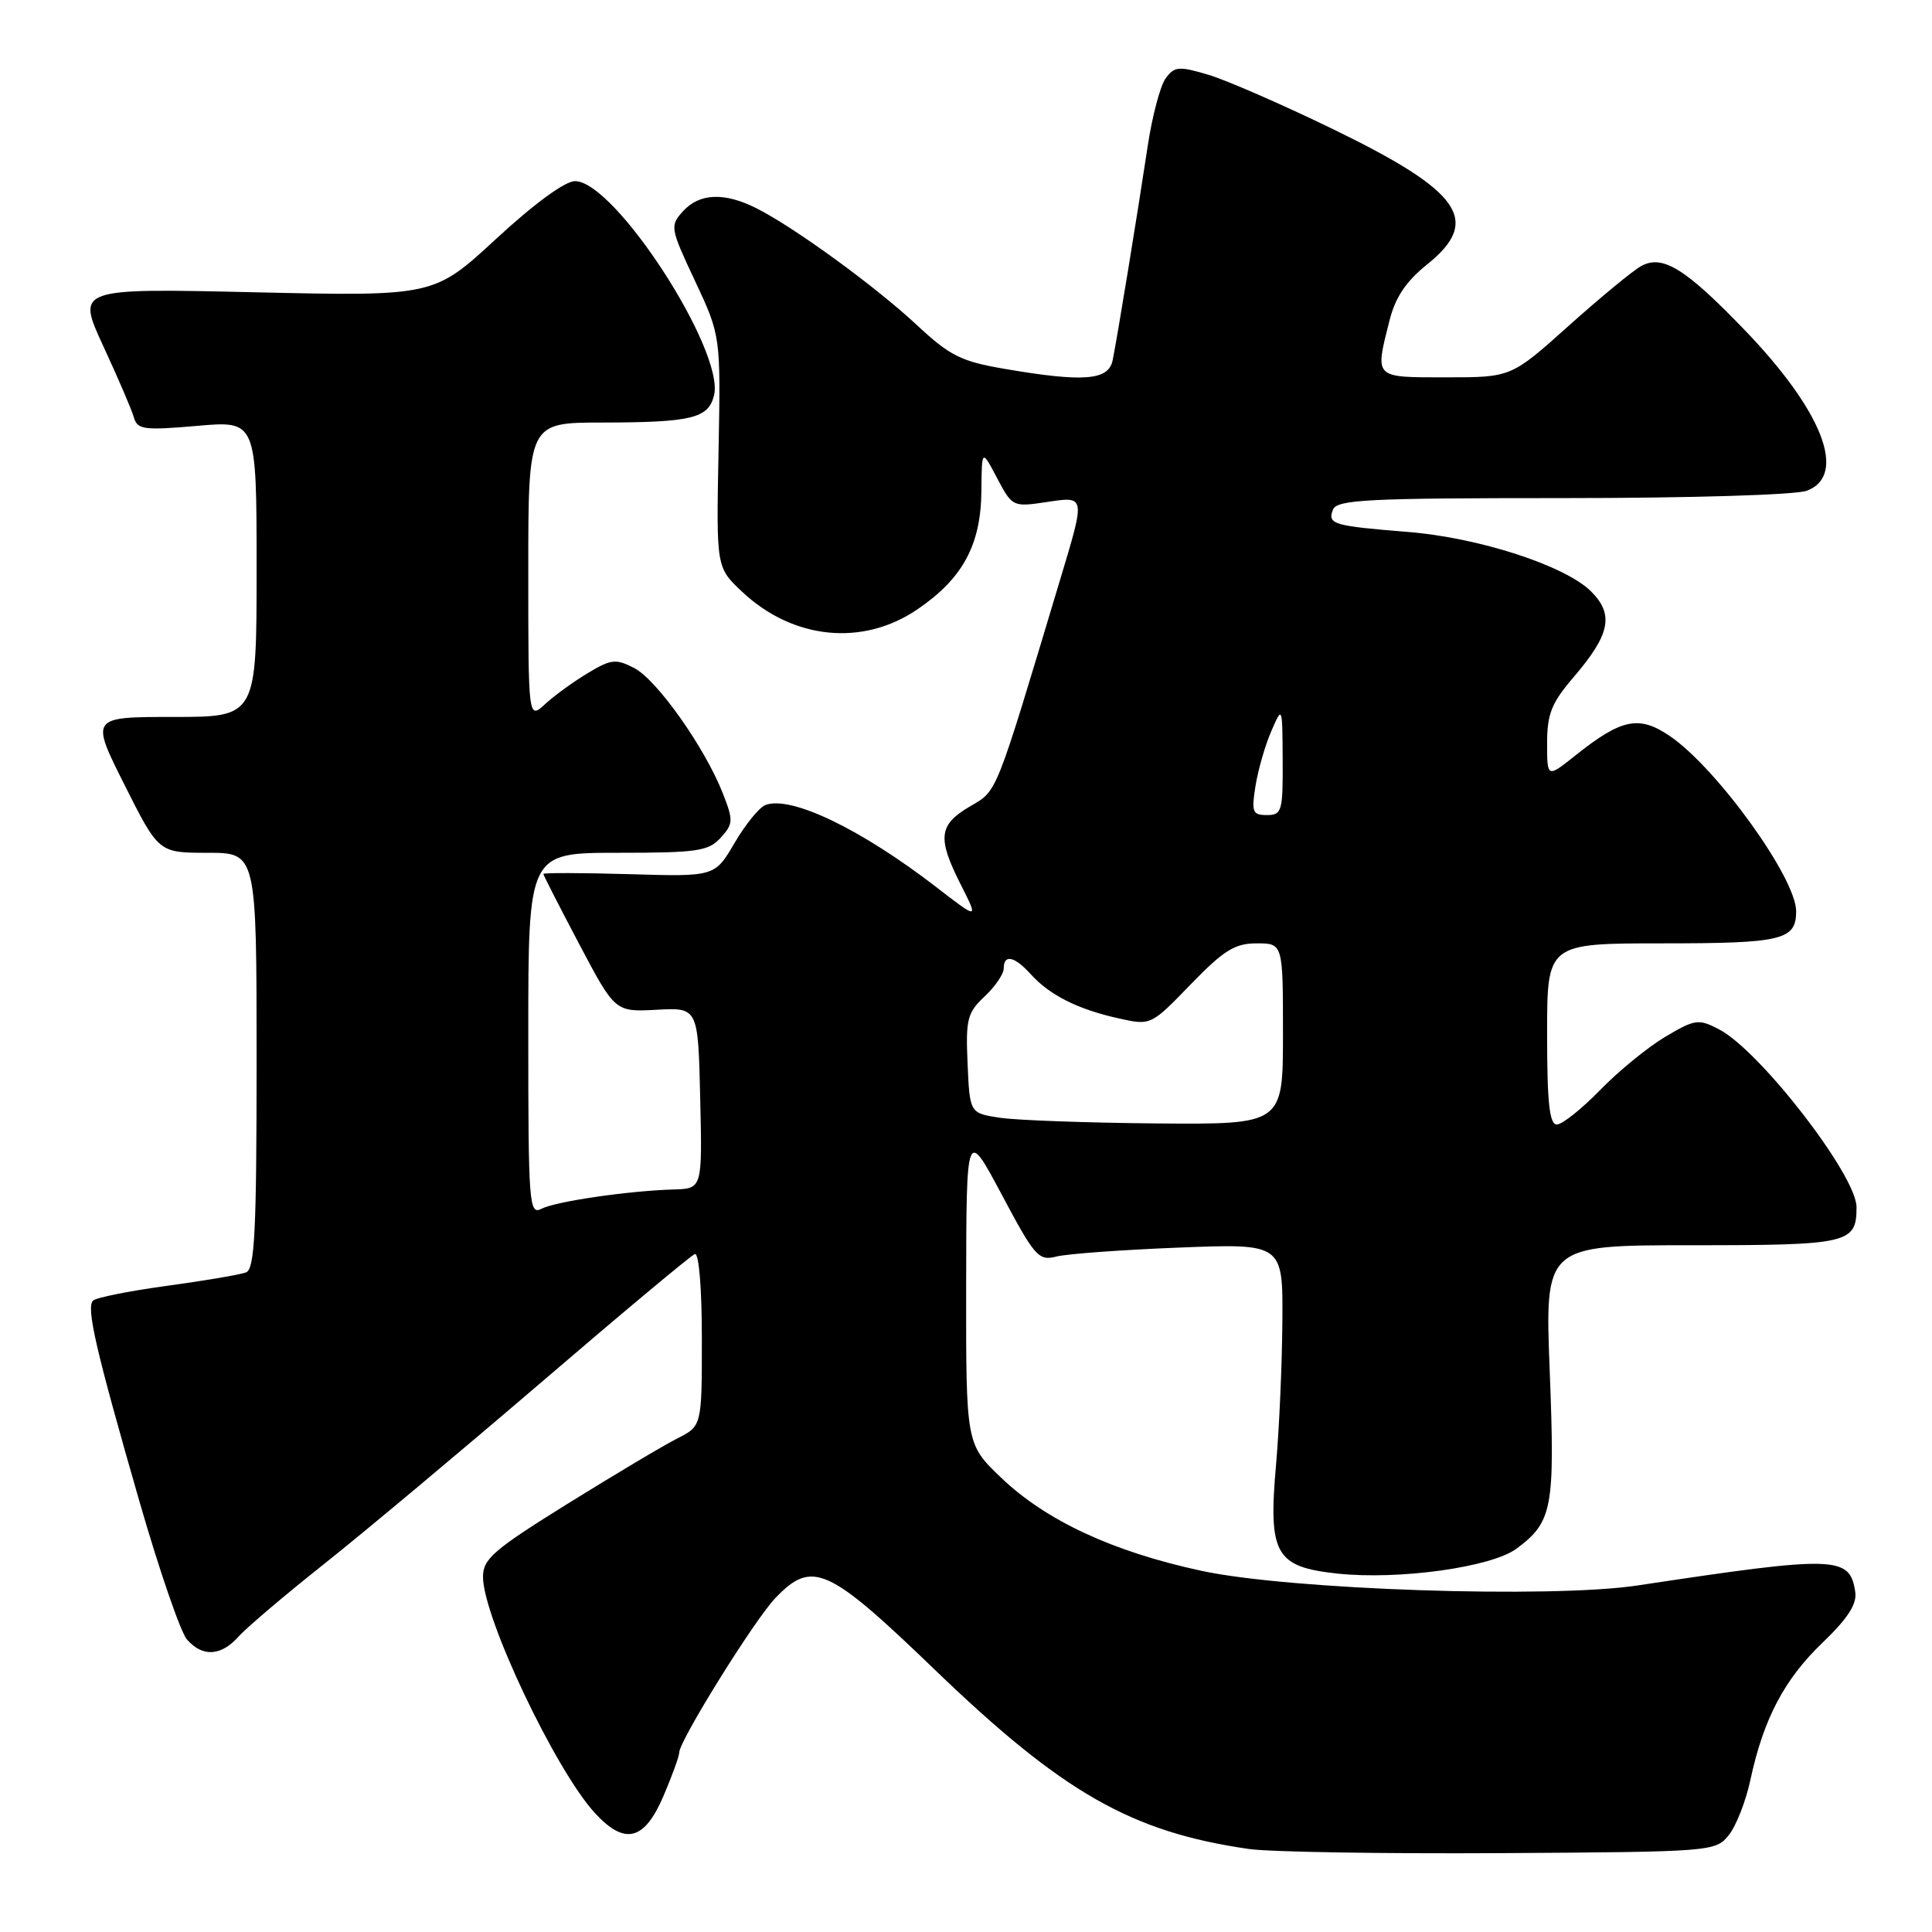<?xml version="1.0" encoding="UTF-8" standalone="no"?>
<!DOCTYPE svg PUBLIC "-//W3C//DTD SVG 1.1//EN" "http://www.w3.org/Graphics/SVG/1.1/DTD/svg11.dtd" >
<svg xmlns="http://www.w3.org/2000/svg" xmlns:xlink="http://www.w3.org/1999/xlink" version="1.1" viewBox="0 0 256 256">
 <g >
 <path fill="currentColor"
d=" M 229.06 243.18 C 230.04 241.97 231.34 238.66 231.94 235.83 C 233.67 227.77 236.44 222.50 241.50 217.66 C 244.84 214.45 246.07 212.55 245.83 210.95 C 245.12 206.15 243.36 206.10 217.00 210.08 C 205.49 211.82 170.85 210.66 159.19 208.14 C 147.44 205.61 138.58 201.48 132.64 195.79 C 128.00 191.34 128.00 191.34 128.02 170.42 C 128.05 149.50 128.05 149.50 132.75 158.32 C 137.11 166.52 137.62 167.10 139.97 166.50 C 141.36 166.14 148.69 165.61 156.25 165.31 C 170.00 164.77 170.00 164.77 169.92 175.14 C 169.88 180.84 169.50 189.32 169.09 194.00 C 168.03 205.95 168.97 207.62 177.23 208.51 C 185.36 209.37 197.62 207.67 200.94 205.21 C 205.72 201.66 206.05 199.87 205.35 181.75 C 204.69 165.00 204.69 165.00 224.15 165.00 C 245.00 165.00 246.00 164.77 246.00 159.95 C 246.00 155.75 233.17 139.17 227.76 136.38 C 225.07 134.98 224.59 135.05 220.69 137.36 C 218.38 138.73 214.49 141.90 212.04 144.42 C 209.59 146.94 207.00 149.00 206.29 149.00 C 205.31 149.00 205.00 146.14 205.00 137.00 C 205.00 125.00 205.00 125.00 220.30 125.00 C 236.15 125.00 238.00 124.56 238.00 120.75 C 238.00 116.34 227.49 101.77 221.25 97.52 C 217.17 94.75 214.86 95.23 208.75 100.10 C 205.00 103.09 205.00 103.09 205.00 98.46 C 205.00 94.59 205.59 93.13 208.54 89.69 C 213.36 84.06 213.89 81.43 210.83 78.37 C 207.40 74.95 195.95 71.23 186.50 70.48 C 176.65 69.69 175.88 69.46 176.62 67.54 C 177.14 66.20 181.12 66.00 207.04 66.00 C 224.00 66.00 237.98 65.58 239.43 65.02 C 244.83 62.97 241.51 54.44 231.10 43.65 C 223.29 35.55 220.30 33.71 217.47 35.25 C 216.39 35.84 212.07 39.40 207.87 43.16 C 200.24 50.00 200.24 50.00 191.62 50.00 C 181.99 50.00 182.17 50.18 184.10 42.53 C 184.88 39.40 186.29 37.30 189.10 35.04 C 196.32 29.24 193.66 25.39 176.71 17.15 C 170.00 13.89 162.53 10.63 160.13 9.91 C 156.19 8.74 155.63 8.79 154.45 10.39 C 153.74 11.37 152.67 15.40 152.08 19.34 C 150.71 28.44 148.03 44.81 147.43 47.75 C 146.88 50.41 143.58 50.67 133.08 48.87 C 127.35 47.89 125.86 47.15 121.50 43.08 C 116.03 37.98 105.35 30.19 100.30 27.63 C 96.02 25.45 92.69 25.58 90.50 27.99 C 88.75 29.93 88.80 30.21 92.10 37.24 C 95.50 44.50 95.50 44.50 95.21 59.84 C 94.91 75.18 94.91 75.18 98.31 78.39 C 105.06 84.75 114.29 85.69 121.55 80.75 C 127.58 76.65 129.99 72.19 130.04 65.02 C 130.09 59.50 130.09 59.50 132.12 63.35 C 134.12 67.14 134.22 67.19 138.58 66.54 C 143.89 65.74 143.86 65.55 140.43 76.95 C 131.73 105.89 132.21 104.68 128.48 106.88 C 124.37 109.31 124.17 111.03 127.33 117.26 C 129.66 121.87 129.66 121.87 124.08 117.56 C 114.09 109.85 104.79 105.38 101.42 106.67 C 100.61 106.98 98.77 109.24 97.33 111.70 C 94.71 116.17 94.71 116.17 83.36 115.83 C 77.11 115.65 72.00 115.64 72.00 115.80 C 72.00 115.97 74.14 120.15 76.75 125.10 C 81.50 134.09 81.50 134.09 87.00 133.80 C 92.50 133.50 92.50 133.50 92.78 145.50 C 93.06 157.50 93.06 157.50 89.28 157.61 C 83.24 157.79 73.65 159.19 71.75 160.17 C 70.11 161.02 70.00 159.60 70.00 137.04 C 70.00 113.00 70.00 113.00 81.85 113.00 C 92.42 113.00 93.88 112.78 95.50 111.00 C 97.17 109.15 97.19 108.72 95.77 105.10 C 93.39 99.05 87.05 90.08 84.04 88.52 C 81.61 87.27 80.98 87.33 77.92 89.17 C 76.04 90.29 73.49 92.14 72.25 93.28 C 70.00 95.35 70.00 95.35 70.00 75.67 C 70.00 56.00 70.00 56.00 79.75 55.99 C 91.63 55.97 93.85 55.44 94.61 52.41 C 96.08 46.54 81.47 24.00 76.19 24.00 C 74.87 24.00 70.77 27.00 65.76 31.63 C 57.50 39.26 57.50 39.26 33.82 38.73 C 10.14 38.19 10.14 38.19 13.68 45.85 C 15.63 50.06 17.46 54.31 17.74 55.31 C 18.21 56.93 19.06 57.04 26.13 56.43 C 34.00 55.74 34.00 55.74 34.00 75.37 C 34.00 95.00 34.00 95.00 22.99 95.00 C 11.98 95.00 11.98 95.00 16.50 104.00 C 21.02 113.00 21.02 113.00 27.51 113.00 C 34.00 113.00 34.00 113.00 34.00 140.53 C 34.00 163.23 33.75 168.16 32.60 168.60 C 31.83 168.90 27.11 169.70 22.12 170.38 C 17.13 171.06 12.72 171.94 12.33 172.34 C 11.40 173.27 12.69 178.85 18.49 199.00 C 21.11 208.07 23.93 216.29 24.78 217.25 C 26.83 219.59 29.28 219.46 31.60 216.87 C 32.64 215.69 37.77 211.34 43.00 207.19 C 48.23 203.04 61.19 192.19 71.82 183.08 C 82.45 173.96 91.56 166.35 92.07 166.17 C 92.61 165.97 93.00 170.70 93.00 177.39 C 93.00 188.95 93.00 188.95 89.75 190.60 C 87.96 191.50 81.44 195.39 75.25 199.23 C 65.39 205.36 64.00 206.56 64.00 208.94 C 64.00 214.30 73.60 234.56 78.84 240.25 C 82.78 244.53 85.36 243.90 87.88 238.06 C 89.04 235.35 90.00 232.72 90.00 232.22 C 90.00 230.67 99.97 214.64 102.74 211.75 C 107.62 206.66 109.68 207.58 123.87 221.25 C 140.81 237.56 149.90 242.75 165.48 245.00 C 168.24 245.40 183.27 245.64 198.89 245.55 C 226.83 245.38 227.31 245.34 229.06 243.18 Z  M 132.50 148.11 C 128.50 147.50 128.50 147.50 128.21 140.96 C 127.95 135.06 128.17 134.19 130.46 132.04 C 131.86 130.73 133.00 129.05 133.00 128.33 C 133.00 126.39 134.42 126.70 136.59 129.10 C 139.08 131.85 142.78 133.72 148.14 134.92 C 152.49 135.90 152.49 135.90 157.76 130.45 C 162.16 125.91 163.62 125.00 166.52 125.00 C 170.00 125.00 170.00 125.00 170.00 137.00 C 170.00 149.00 170.00 149.00 153.25 148.86 C 144.04 148.78 134.70 148.44 132.50 148.11 Z  M 166.36 104.14 C 166.70 102.02 167.64 98.75 168.45 96.89 C 169.92 93.50 169.92 93.50 169.96 100.75 C 170.00 107.49 169.85 108.00 167.87 108.00 C 165.96 108.00 165.81 107.60 166.36 104.14 Z "/>
</g>
</svg>